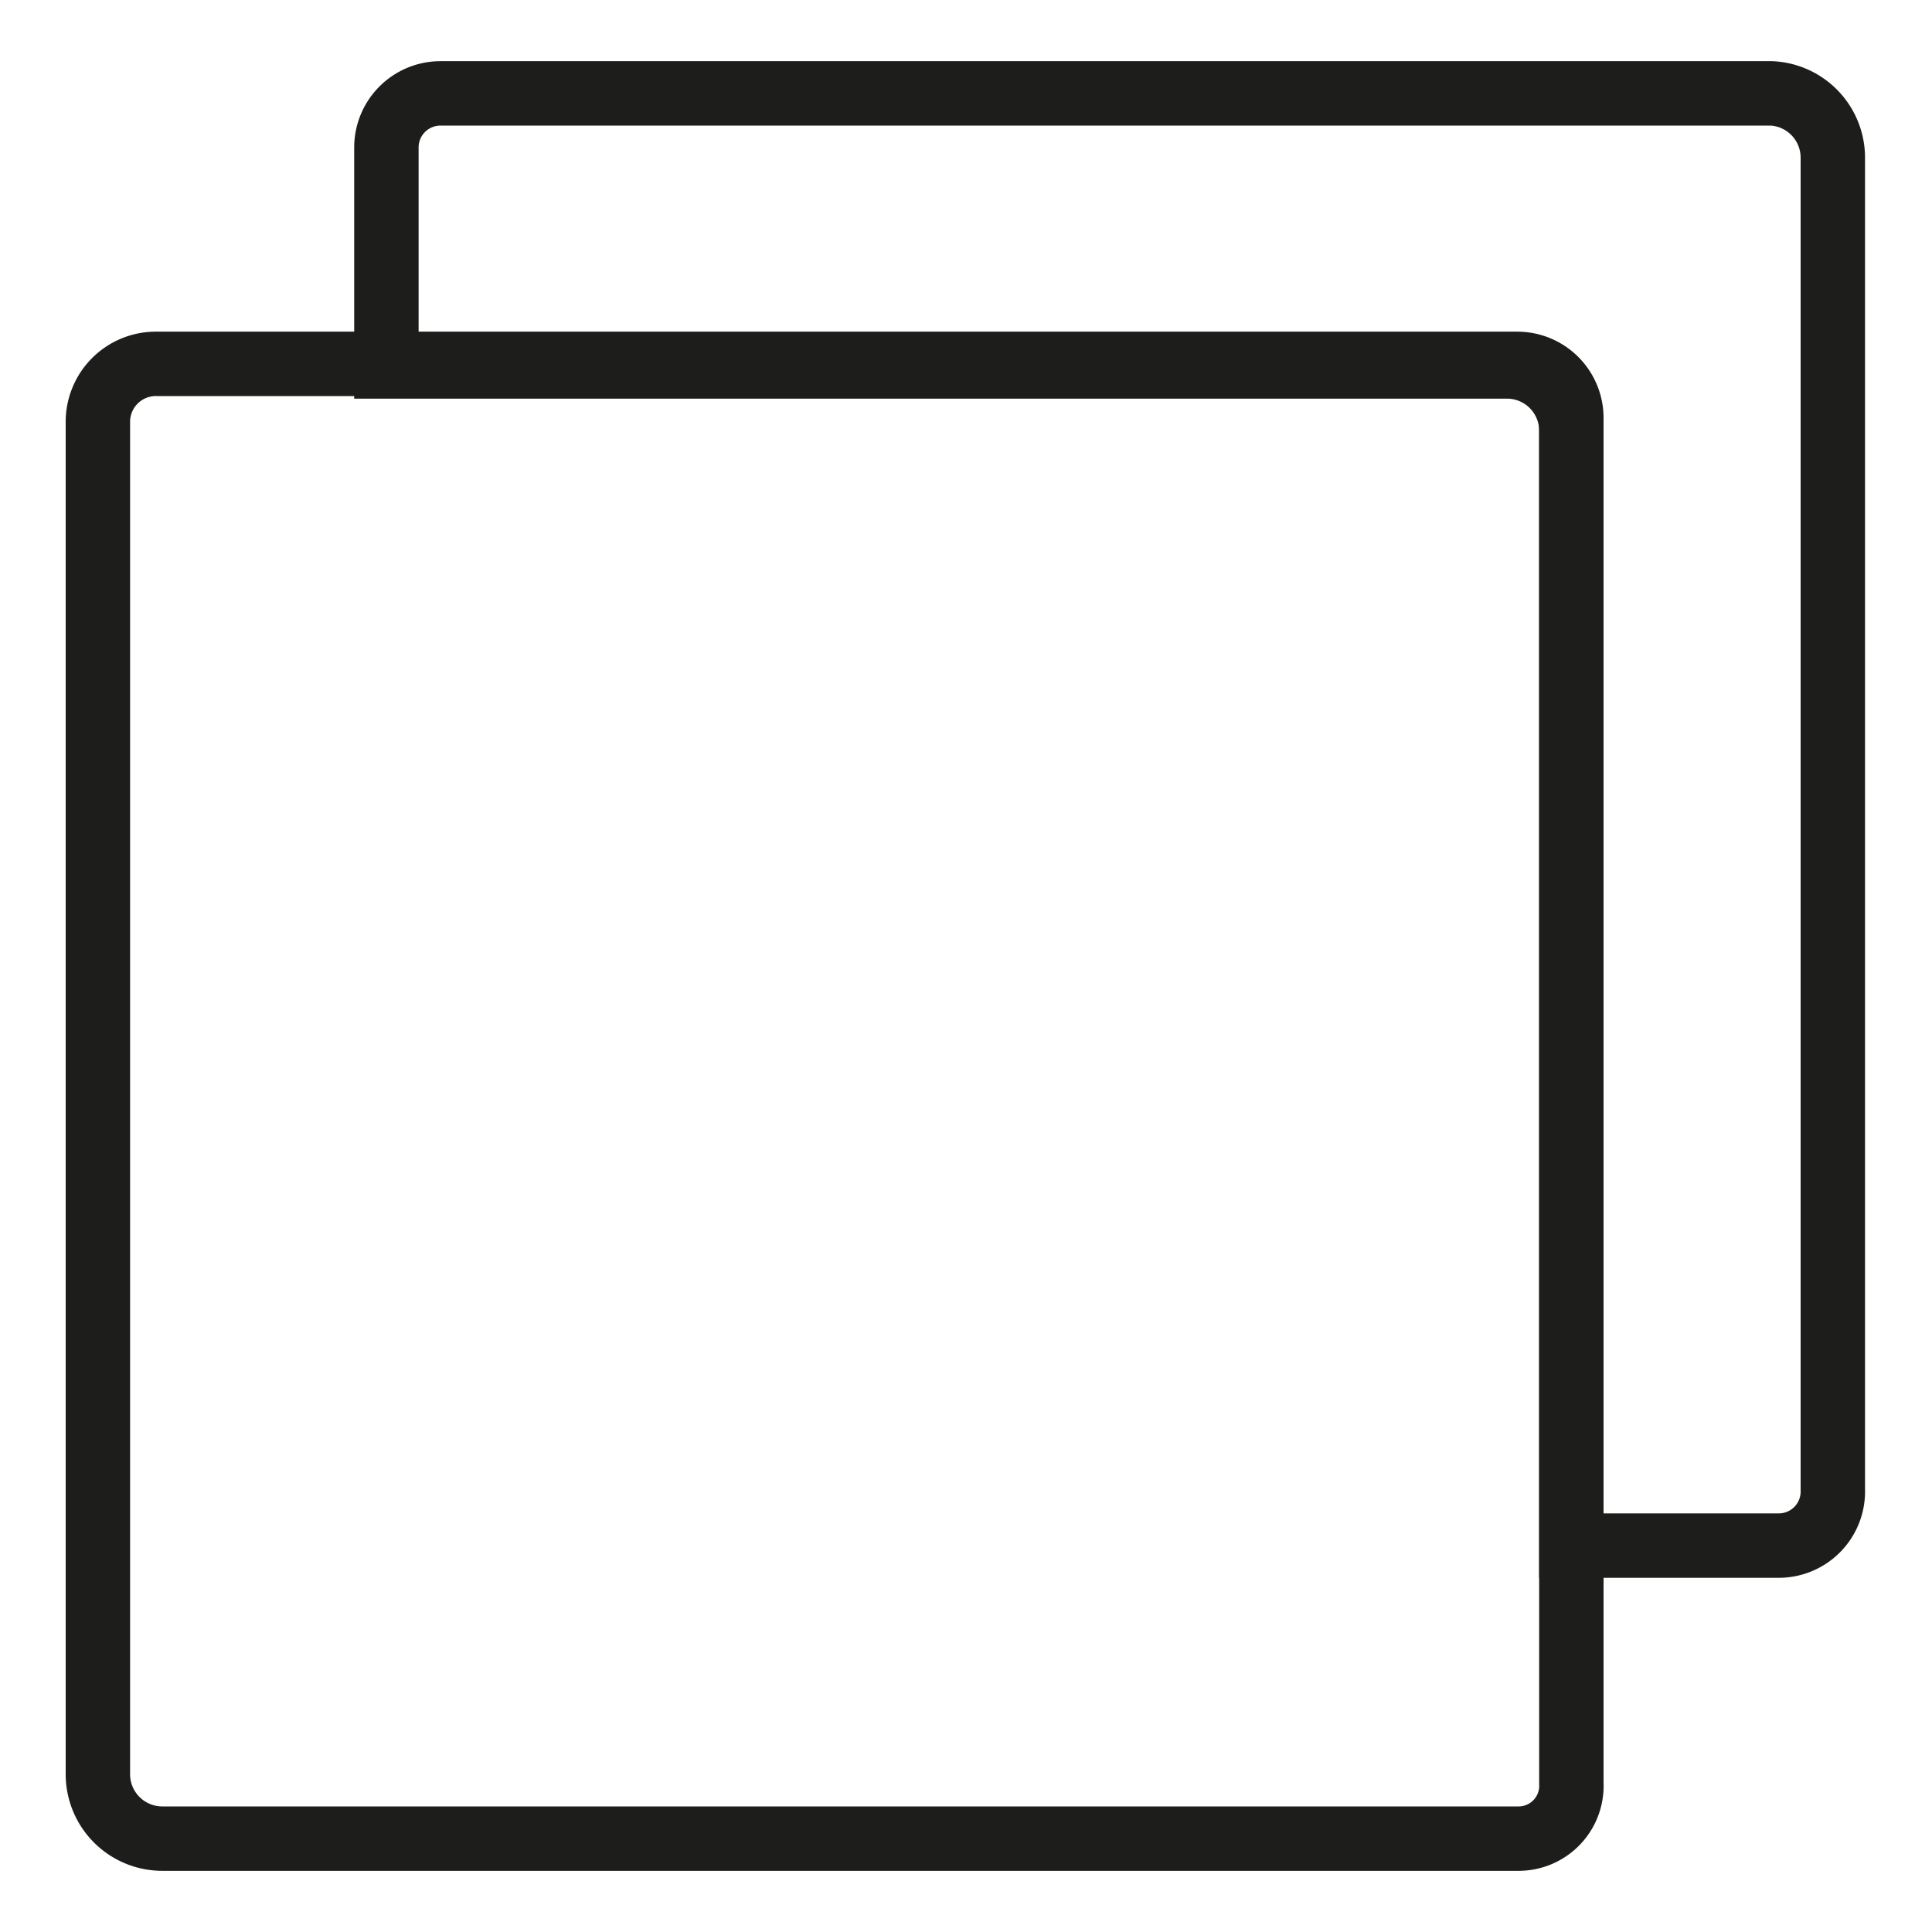 <svg id="Layer_1" data-name="Layer 1" xmlns="http://www.w3.org/2000/svg" viewBox="0 0 30 30"><defs><style>.cls-1{fill:none;stroke:#1d1d1b;stroke-linecap:round;stroke-miterlimit:10;}</style></defs><path class="cls-1" d="M27.62,24H24.4V6.69a1,1,0,0,0-1-1H6V2.29a.84.84,0,0,1,.83-.84H27.51a1,1,0,0,1,.95,1V23.13A.84.84,0,0,1,27.62,24Z"/><path class="cls-1" d="M23.59,28.55H2.52a1,1,0,0,1-1-1v-21a.9.9,0,0,1,.91-.9H23.56a.84.84,0,0,1,.84.84v21.2A.82.82,0,0,1,23.59,28.55Z"/></svg>